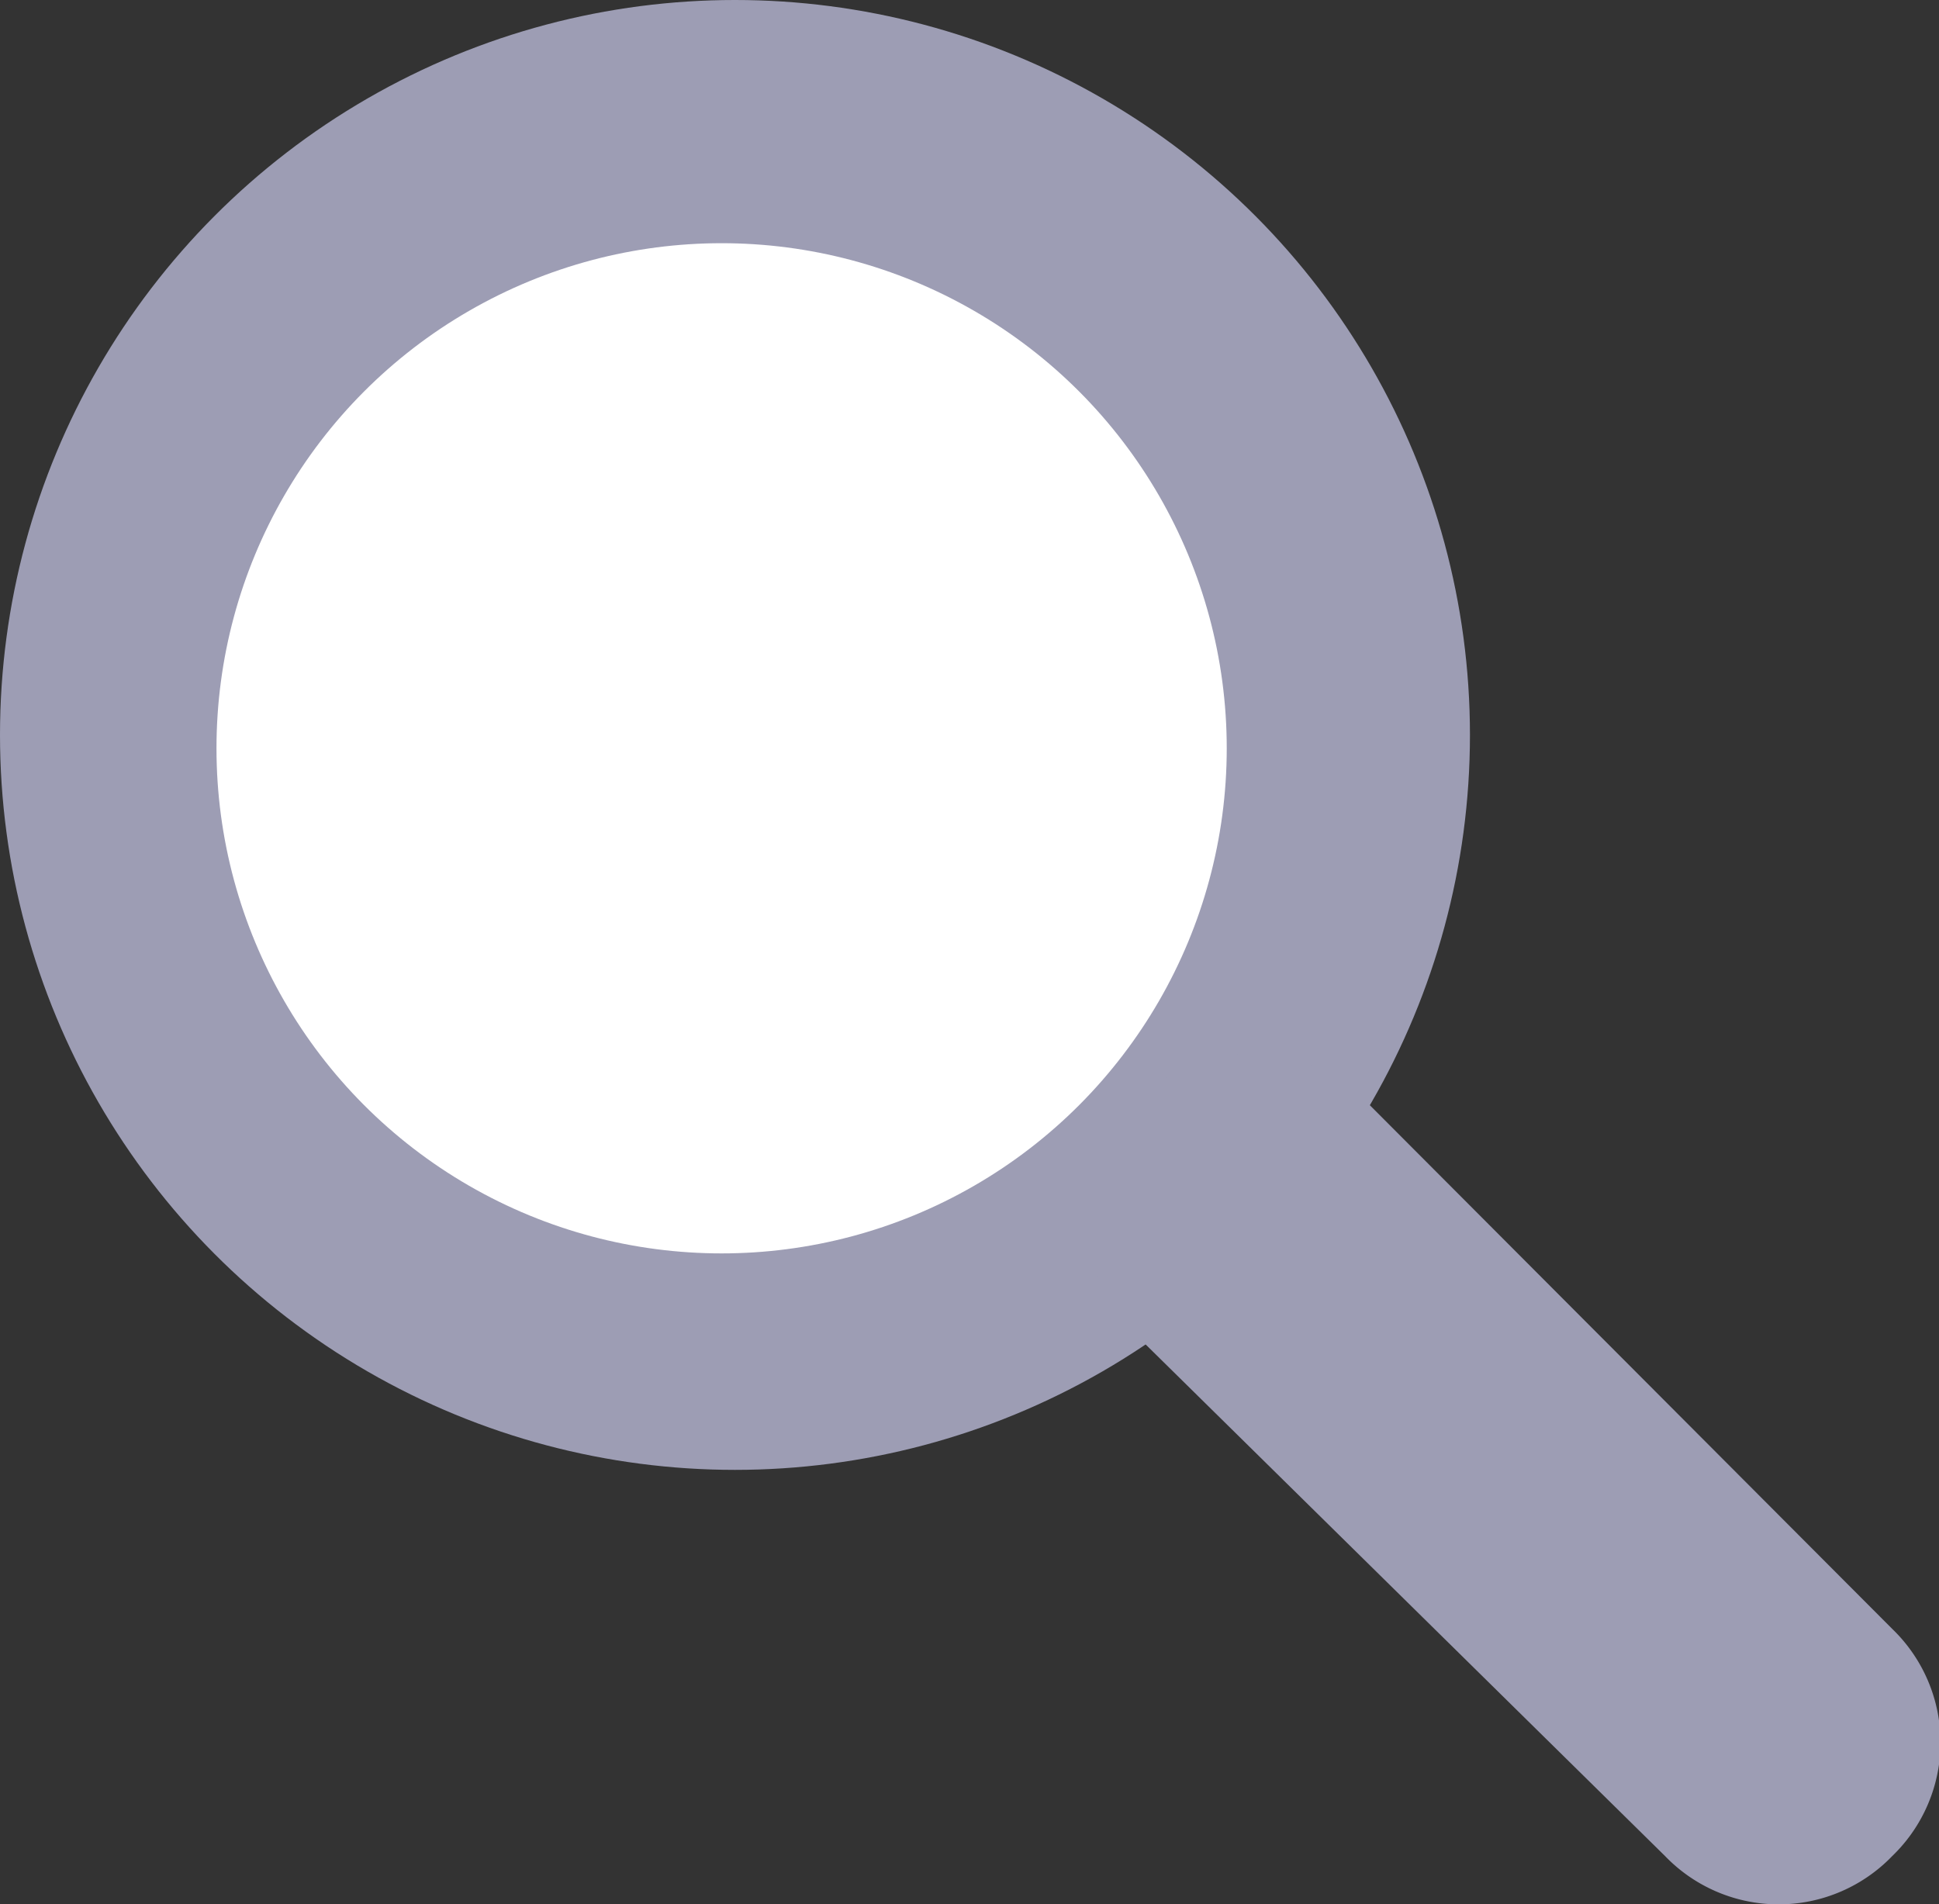 <svg id="Layer_1" data-name="Layer 1" xmlns="http://www.w3.org/2000/svg" viewBox="0 0 14.51 14.25"><rect x="0" y="0" width="14.51" height="14.25" fill="#333333" stroke="none"/><defs><style>.cls-1{fill:#9d9db4;}.cls-2{fill:#fff;}</style></defs><title>search</title><g id="Group_234" data-name="Group 234"><circle id="Ellipse_33" data-name="Ellipse 33" class="cls-1" cx="5.5" cy="5.5" r="5.5"/><circle id="Ellipse_34" data-name="Ellipse 34" class="cls-2" cx="5.4" cy="5.6" r="3.78"/><path id="Rectangle_110" data-name="Rectangle 110" class="cls-1" d="M28,17.87h0a1.21,1.21,0,0,1,1.71,0l3.94,3.95a1.18,1.18,0,0,1,0,1.7h0a1.18,1.18,0,0,1-1.7,0l-4-3.94A1.21,1.21,0,0,1,28,17.87Z" transform="translate(-19.49 -9.63)"/></g></svg>